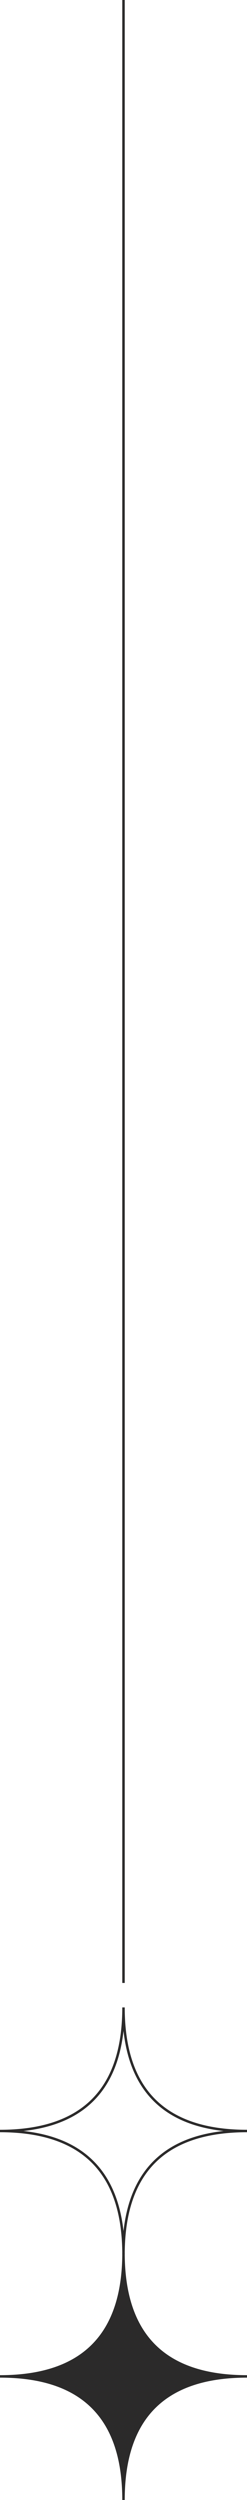 <?xml version="1.0" encoding="UTF-8"?>
<svg id="_圖層_2" data-name="圖層 2" xmlns="http://www.w3.org/2000/svg" viewBox="0 0 200.95 2032.79">
  <defs>
    <style>
      .cls-1 {
        fill: none;
        stroke: #2b2a2a;
        stroke-miterlimit: 10;
        stroke-width: 2px;
      }

      .cls-2 {
        fill: #2b2a2a;
      }
    </style>
  </defs>
  <g id="_圖層_1-2" data-name="圖層 1">
    <g>
      <path class="cls-2" d="m0,1932.31q100.48,0,100.48-100.48,0,100.48,100.48,100.48-100.48,0-100.48,100.48,0-100.48-100.48-100.48Z"/>
      <path class="cls-1" d="m0,1932.31q100.48,0,100.48-100.48,0,100.48,100.48,100.48-100.48,0-100.48,100.48,0-100.48-100.48-100.48Z"/>
    </g>
    <path class="cls-1" d="m0,1732.77q100.48,0,100.48-100.48,0,100.48,100.48,100.48-100.48,0-100.48,100.48,0-100.48-100.48-100.48Z"/>
    <line class="cls-1" x1="100.48" y1="1612.39" x2="100.48"/>
  </g>
</svg>